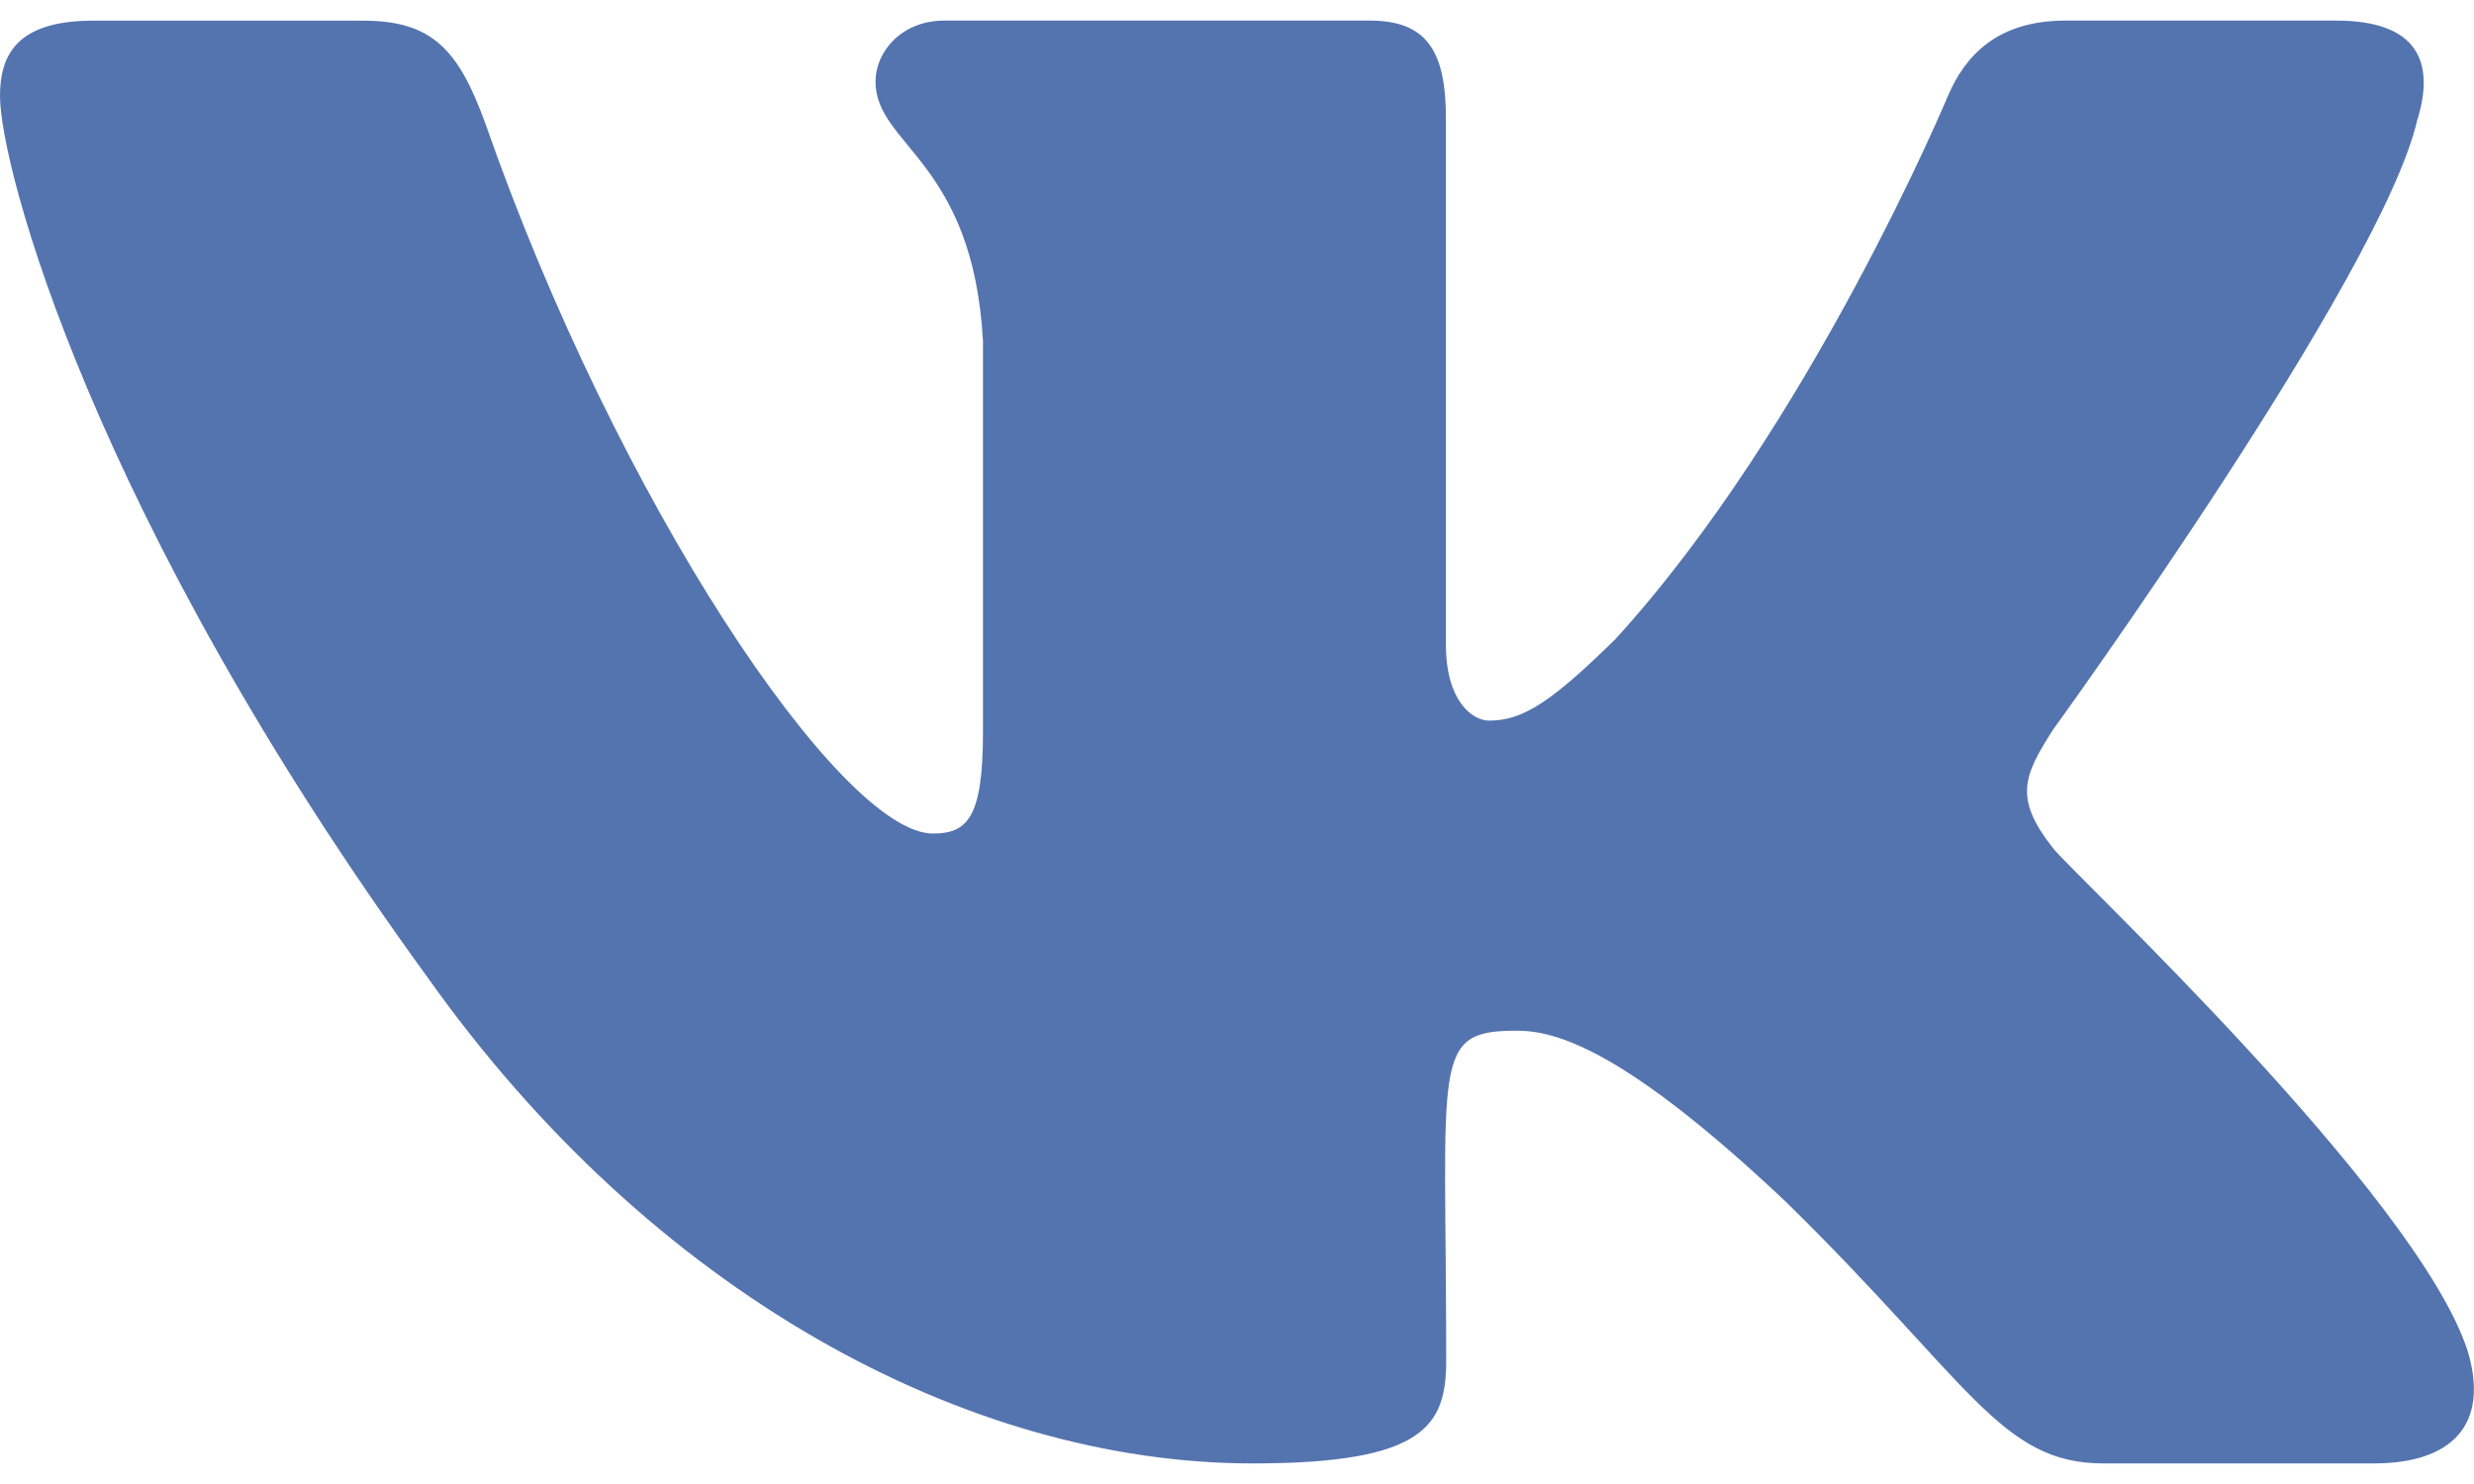 <svg width="25" height="15" viewBox="0 0 25 15" fill="none" xmlns="http://www.w3.org/2000/svg">
<path d="M20.745 8.571C20.341 8.06 20.456 7.833 20.745 7.377C20.75 7.372 24.087 2.761 24.43 1.198L24.432 1.197C24.603 0.627 24.432 0.208 23.606 0.208H20.873C20.177 0.208 19.856 0.568 19.684 0.97C19.684 0.97 18.293 4.301 16.324 6.46C15.688 7.084 15.395 7.284 15.048 7.284C14.877 7.284 14.611 7.084 14.611 6.515V1.197C14.611 0.514 14.417 0.208 13.841 0.208H9.543C9.106 0.208 8.847 0.527 8.847 0.824C8.847 1.472 9.831 1.621 9.933 3.444V7.399C9.933 8.266 9.776 8.425 9.427 8.425C8.498 8.425 6.243 5.08 4.906 1.252C4.636 0.509 4.373 0.209 3.672 0.209H0.938C0.157 0.209 0 0.569 0 0.971C0 1.681 0.929 5.214 4.321 9.88C6.581 13.066 9.765 14.792 12.66 14.792C14.401 14.792 14.614 14.408 14.614 13.749C14.614 10.705 14.456 10.418 15.328 10.418C15.732 10.418 16.428 10.618 18.053 12.154C19.91 13.976 20.216 14.792 21.255 14.792H23.988C24.768 14.792 25.163 14.408 24.935 13.652C24.416 12.062 20.903 8.79 20.745 8.571Z" fill="#5474AF"/>
</svg>
